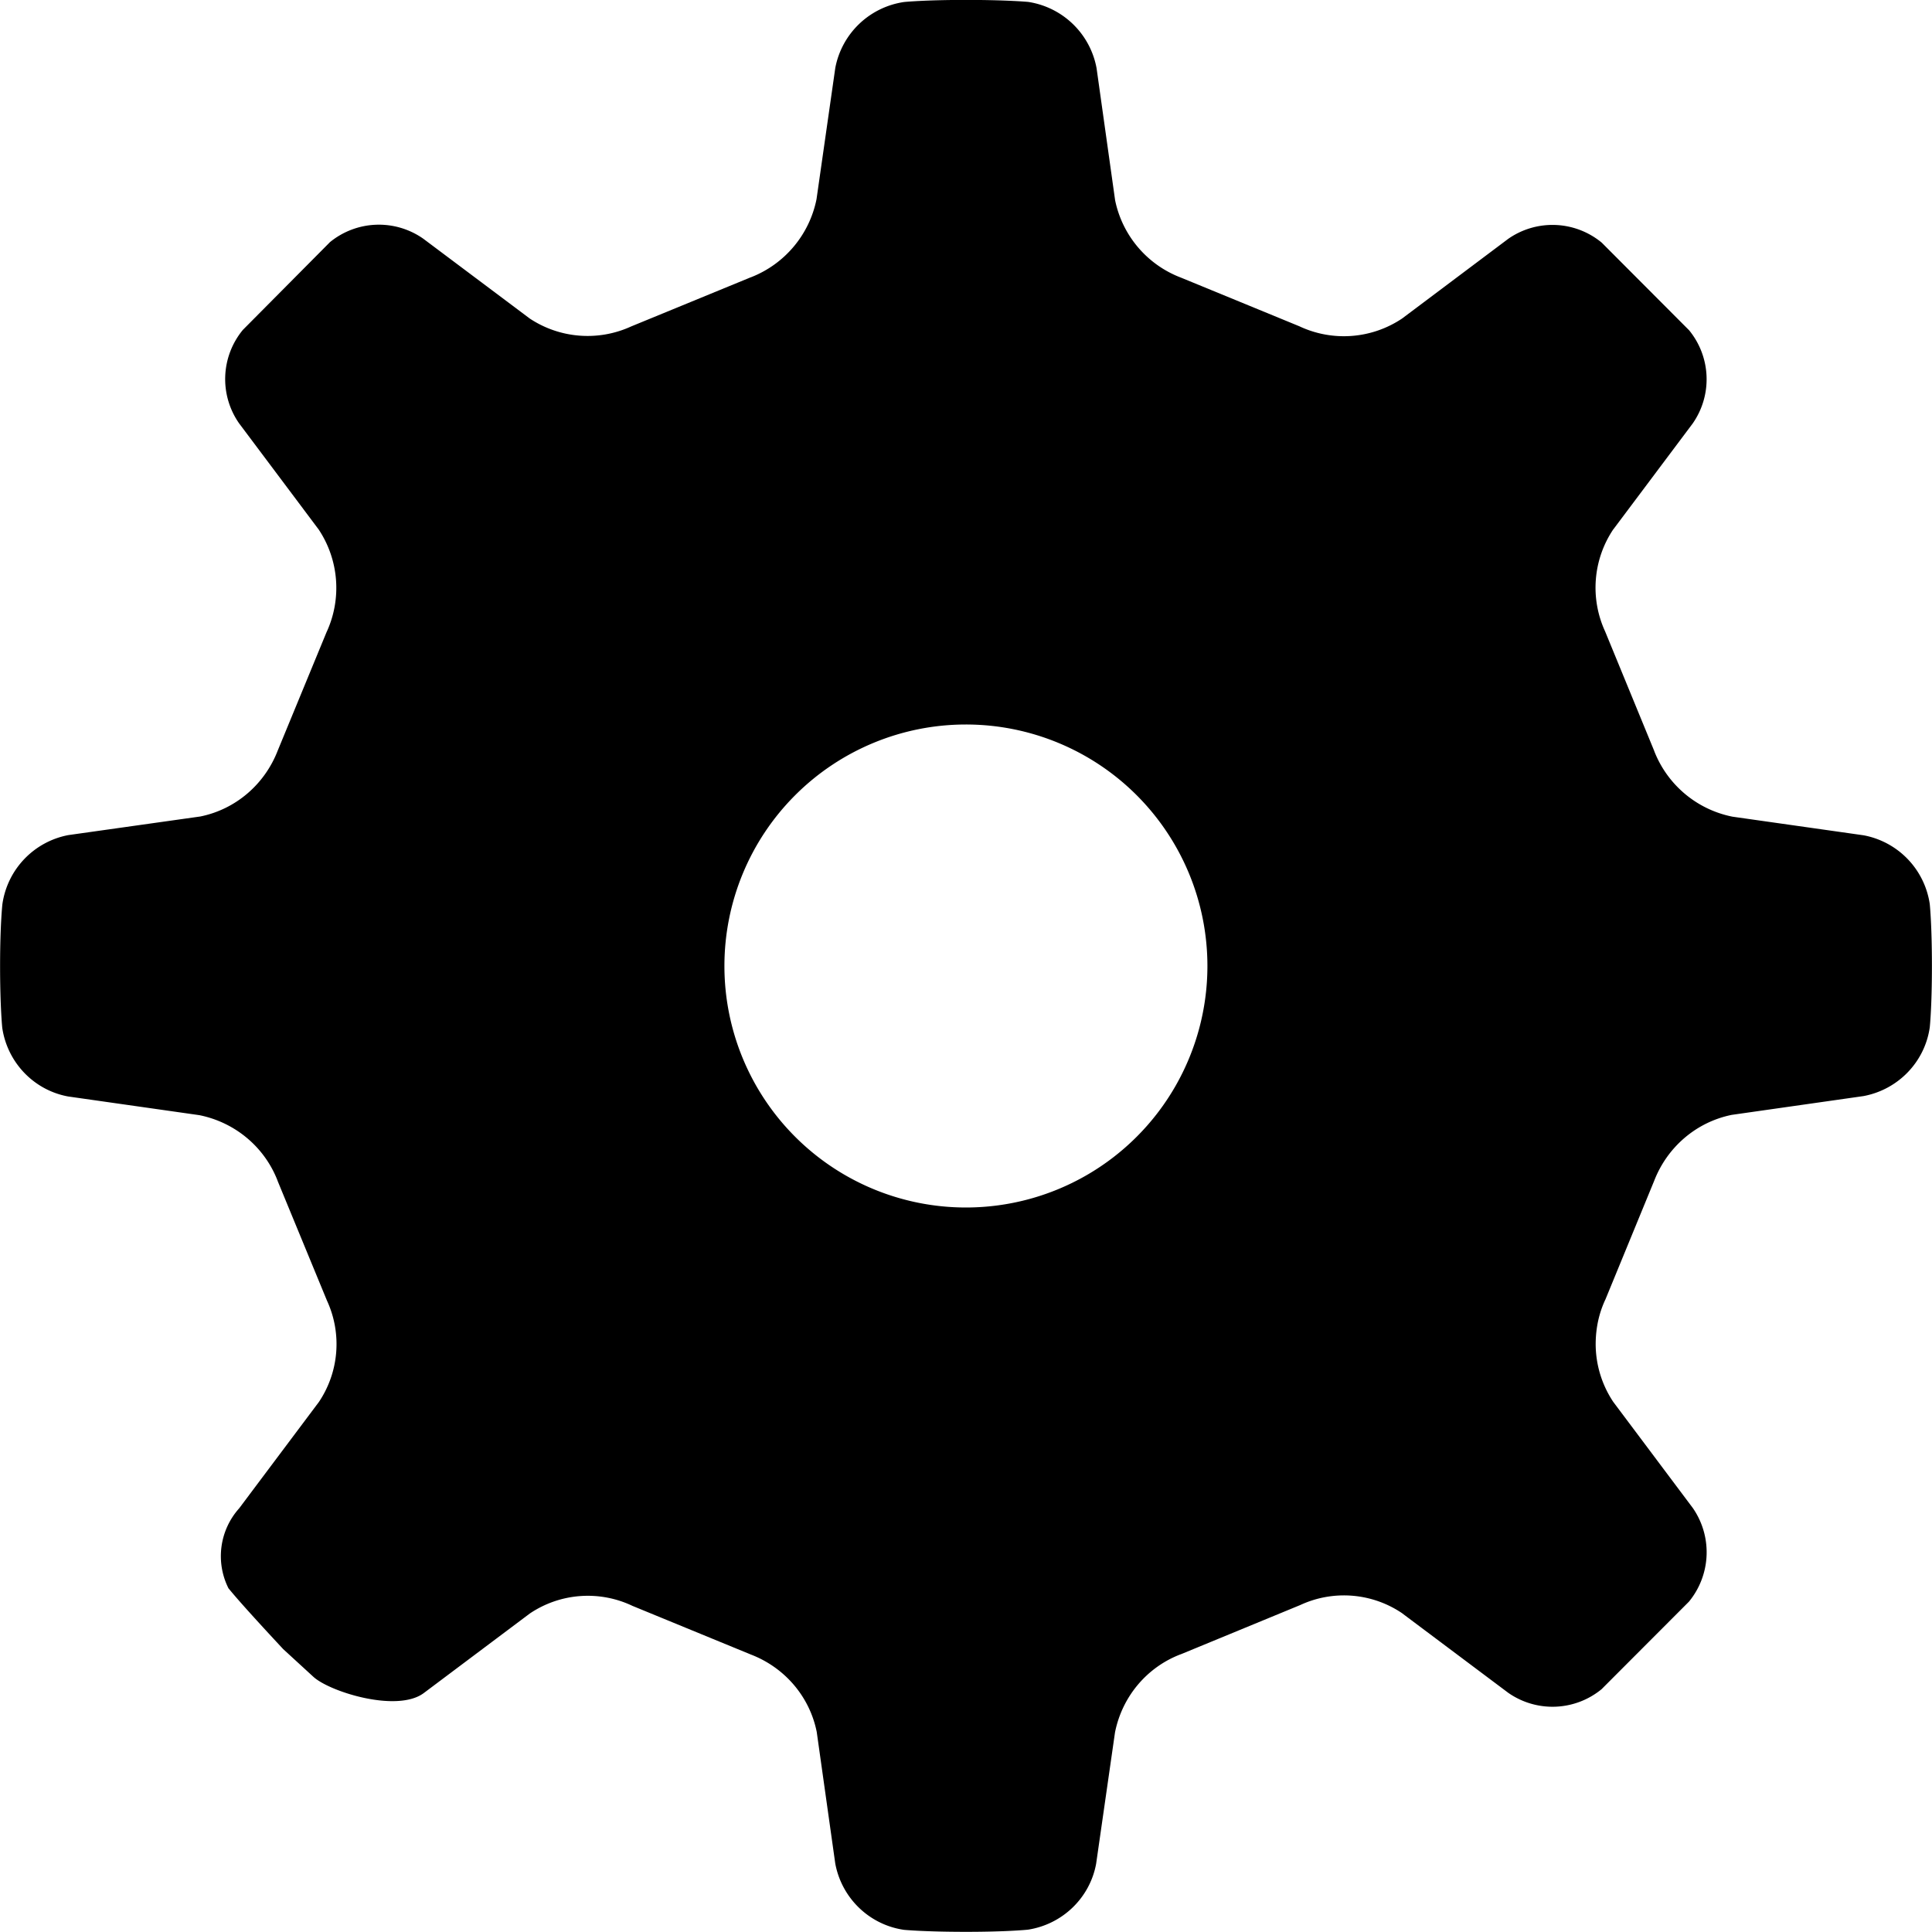 <svg xmlns="http://www.w3.org/2000/svg" width="3em" height="3em" viewBox="0 0 24 24"><path fill="currentColor" d="M21.521 10.145a1.32 1.32 0 0 1-.97-.811l-.003-.009l-.609-1.482a1.3 1.3 0 0 1 .103-1.269l-.003.005l.988-1.318a.96.96 0 0 0-.049-1.164l.001.002l-1.082-1.085a.96.96 0 0 0-1.167-.043l.003-.002l-1.316.988a1.3 1.3 0 0 1-1.272.098l.008.003l-1.482-.609a1.31 1.31 0 0 1-.819-.963l-.001-.008l-.229-1.631a1.02 1.02 0 0 0-.841-.822l-.006-.001s-.26-.025-.776-.025s-.769.026-.769.026a1.02 1.02 0 0 0-.853.815l-.001.006l-.233 1.629a1.32 1.32 0 0 1-.811.968l-.009.003l-1.482.609a1.3 1.3 0 0 1-1.269-.104l.005.003l-1.318-.988a.96.96 0 0 0-1.165.046l.002-.001l-1.079 1.087a.96.96 0 0 0-.044 1.165l-.002-.003l.988 1.318a1.31 1.31 0 0 1 .099 1.272l.003-.008l-.611 1.482c-.162.419-.522.73-.963.819l-.008.001l-1.631.23a1.02 1.02 0 0 0-.817.849l-.001.006s-.029.256-.029.769s.027.77.027.77c.064.432.393.773.814.852l.006.001l1.629.232c.449.091.81.4.97.811l.003.009l.611 1.482a1.29 1.29 0 0 1-.105 1.269l.003-.005l-.988 1.318a.89.89 0 0 0-.13.999l-.002-.005c.175.217.677.752.678.754l.375.344c.204.188 1.042.449 1.372.203l1.317-.988a1.29 1.29 0 0 1 1.272-.097l-.008-.003l1.482.609c.42.161.731.522.819.963l.001.008l.229 1.626c.08.428.42.757.846.822l.006.001s.257.025.772.025s.77-.027.77-.027c.43-.067.768-.396.846-.816l.001-.006l.234-1.629c.09-.449.4-.81.811-.968l.009-.003l1.482-.611a1.29 1.29 0 0 1 1.269.105l-.005-.003l1.318.988a.96.96 0 0 0 1.166-.049l-.002.001l1.082-1.084a.966.966 0 0 0 .045-1.167l.002.003l-.988-1.318a1.3 1.3 0 0 1-.218-.722q.002-.297.121-.55l-.003.008l.609-1.482c.163-.42.524-.73.965-.819l.008-.001l1.627-.232c.428-.08.758-.42.822-.846l.001-.006s.027-.249.027-.765s-.027-.77-.027-.77a1.02 1.02 0 0 0-.818-.852l-.006-.001zM11.998 15a3 3 0 1 1 3.001-3.002v.001A3 3 0 0 1 11.998 15"/></svg>